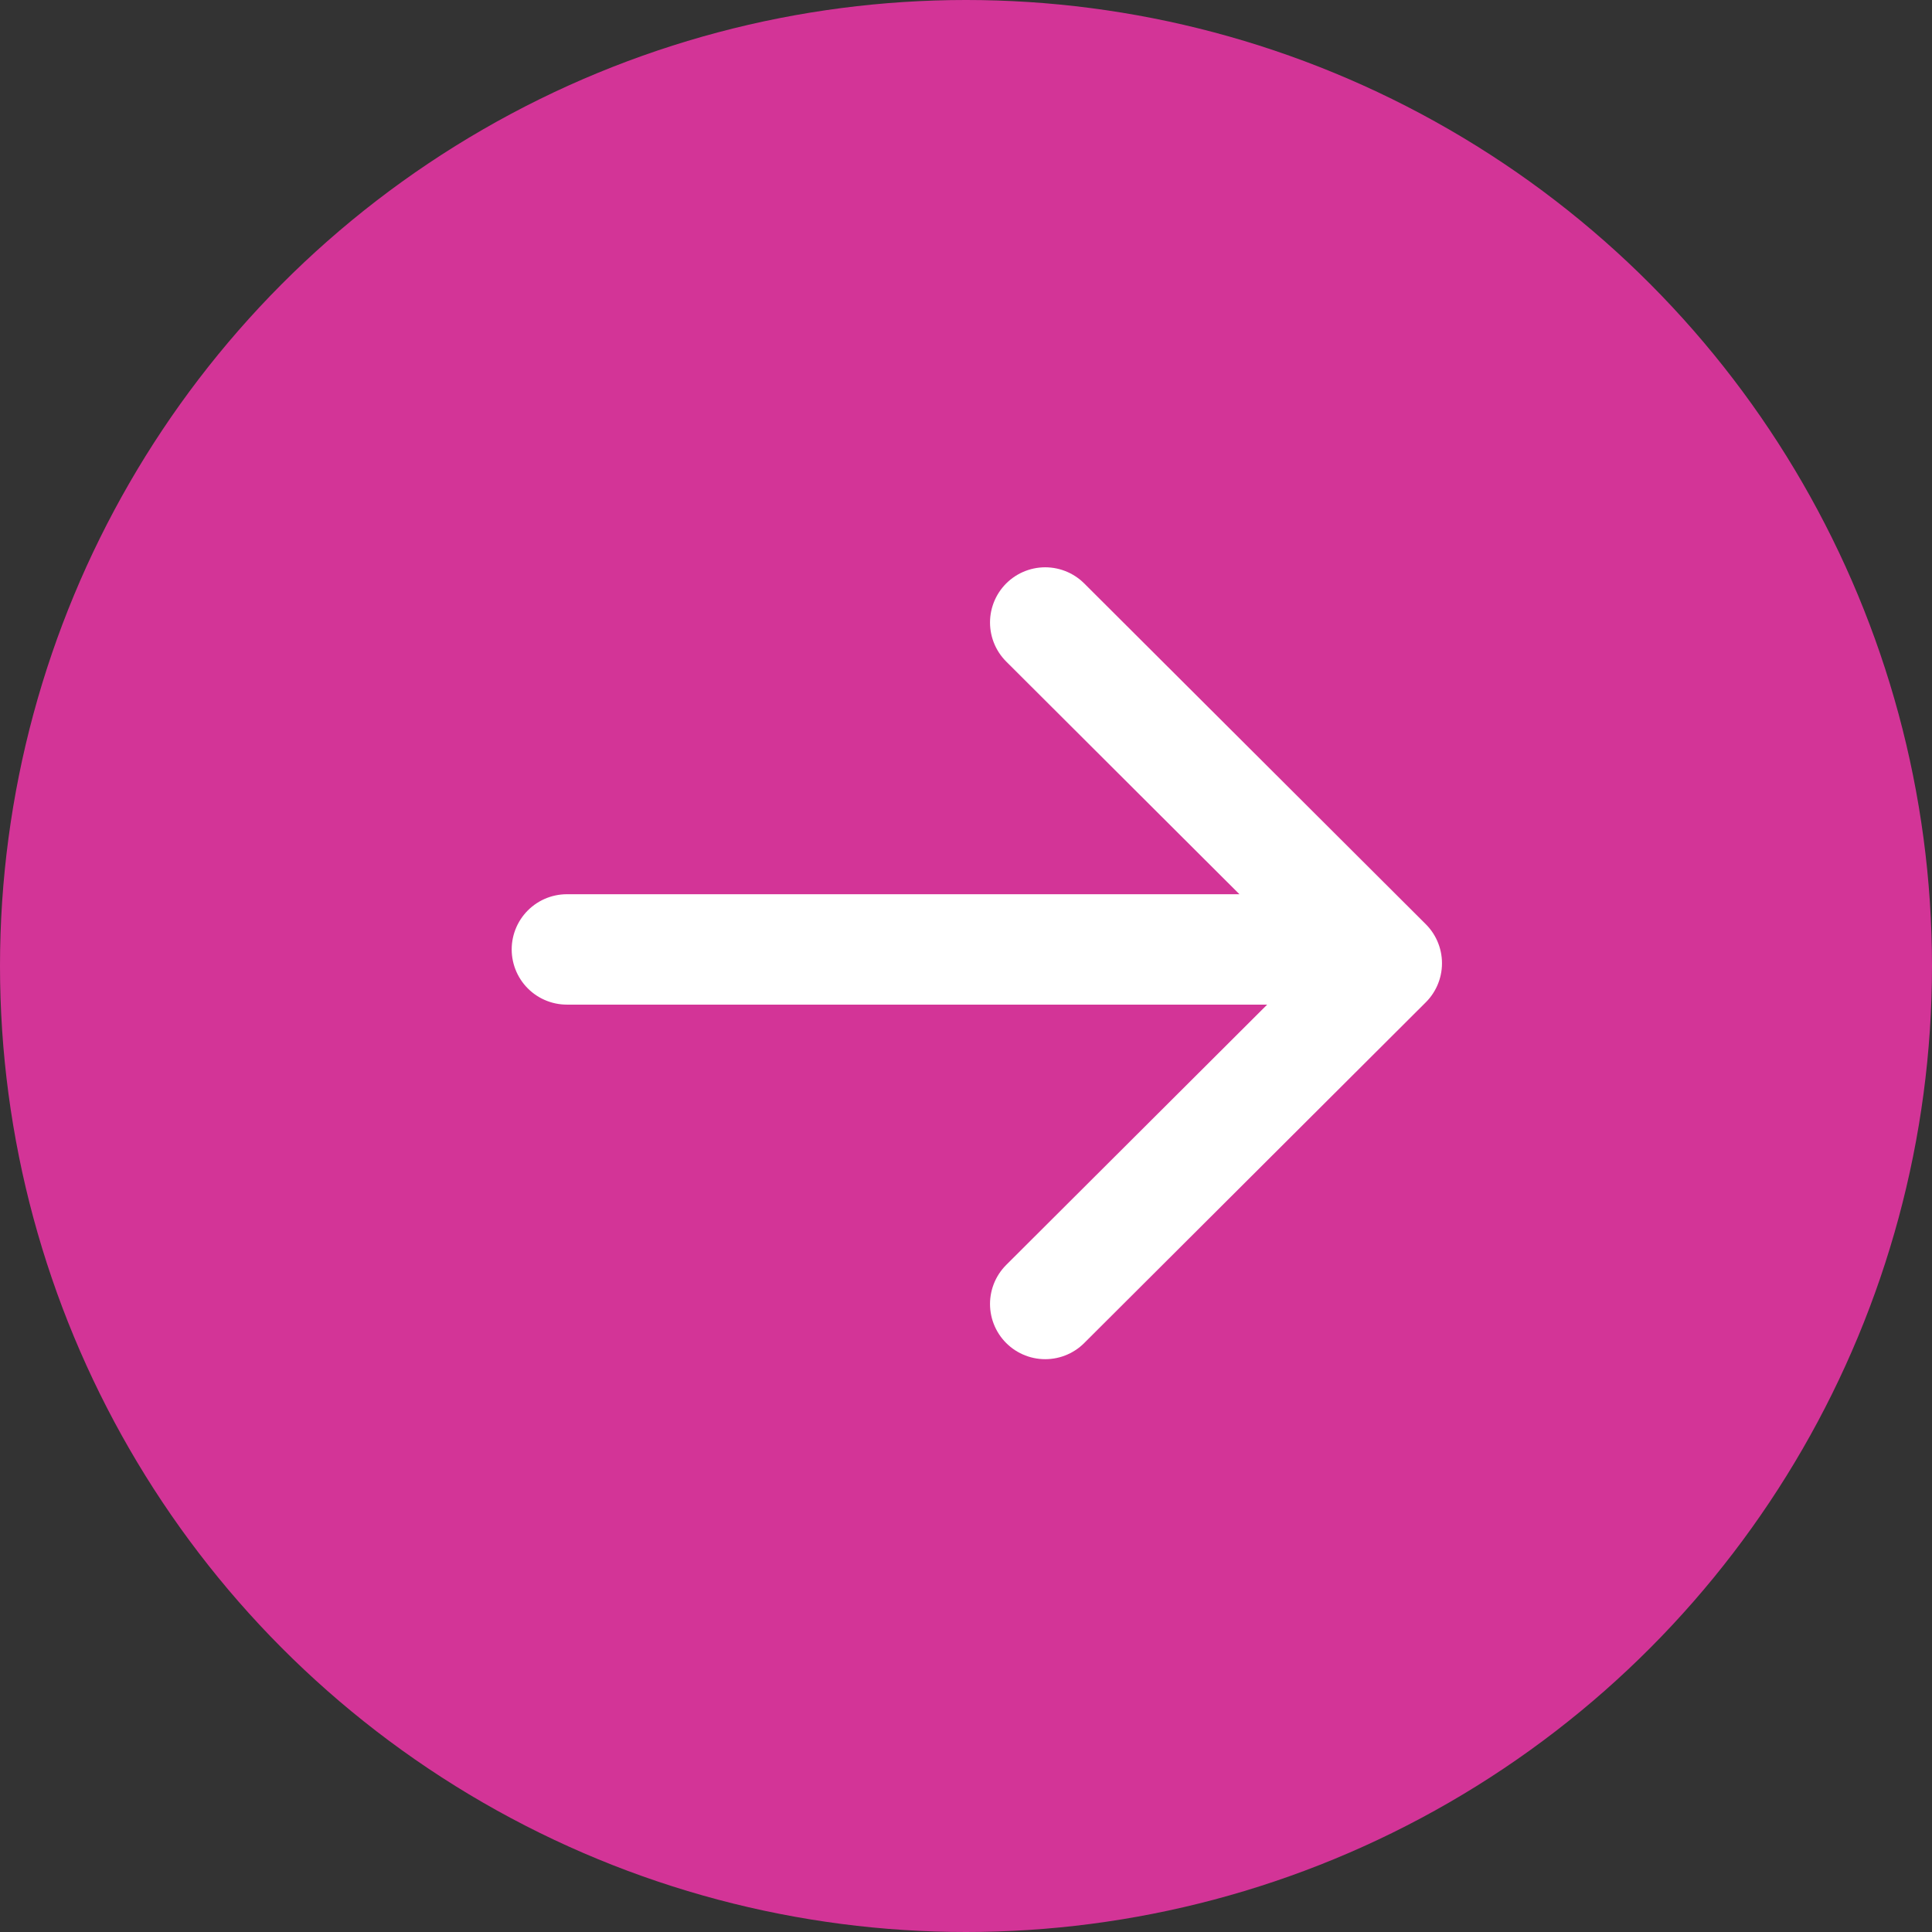 <svg xmlns="http://www.w3.org/2000/svg" width="50" height="50" viewBox="0 0 50 50"><rect x="0" y="0" width="50" height="50" fill="#333333" stroke="none"/><g fill="none" fill-rule="evenodd"><circle cx="25" cy="25" r="25" fill="#D33497"/><path d="M27.05 33.747l8.84-8.818-8.84-8.819m8.125 8.461H14.671" stroke="#FFF" stroke-linecap="round" stroke-linejoin="round" stroke-width="2.857"/></g></svg>